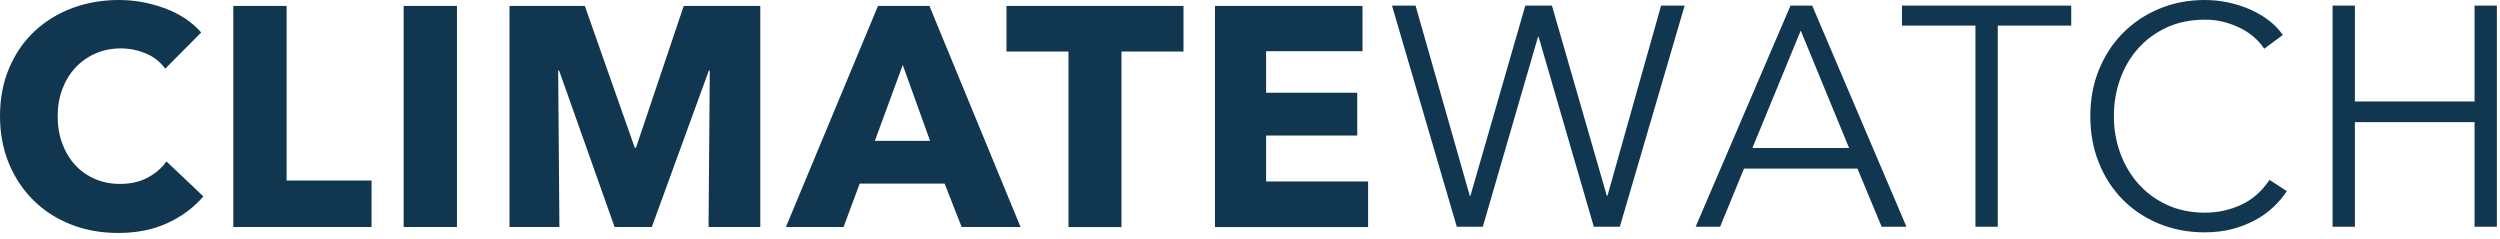 <!-- Generated by IcoMoon.io -->
<svg version="1.1" xmlns="http://www.w3.org/2000/svg" width="335" height="32" viewBox="0 0 335 32">
<title>logo-climate-watch</title>
<path fill="#113750" d="M27.251 26.321c-1.302 1.506-2.908 2.699-4.819 3.578s-4.113 1.318-6.605 1.318c-2.271 0-4.369-0.377-6.293-1.13s-3.593-1.82-5.006-3.201c-1.412-1.381-2.52-3.034-3.323-4.959s-1.205-4.045-1.205-6.361c0-2.371 0.408-4.519 1.225-6.444s1.945-3.564 3.386-4.917c1.44-1.353 3.129-2.392 5.068-3.118s4.029-1.088 6.273-1.088c2.077 0 4.119 0.37 6.127 1.109s3.635 1.82 4.881 3.243l-4.819 4.854c-0.665-0.921-1.537-1.604-2.617-2.050s-2.188-0.67-3.323-0.67c-1.246 0-2.389 0.23-3.427 0.69s-1.932 1.095-2.679 1.904c-0.748 0.809-1.329 1.764-1.745 2.866s-0.623 2.309-0.623 3.62c0 1.339 0.208 2.567 0.623 3.682s0.99 2.071 1.724 2.866c0.734 0.795 1.613 1.416 2.638 1.862s2.146 0.67 3.365 0.67c1.412 0 2.645-0.279 3.697-0.837s1.897-1.283 2.534-2.176l4.943 4.687zM31.261 30.422v-29.627h7.145v23.392h11.382v6.235h-18.527zM54.088 30.422v-29.627h7.145v29.627h-7.145zM94.945 30.422l0.166-20.965h-0.125l-7.644 20.965h-4.985l-7.436-20.965h-0.125l0.166 20.965h-6.688v-29.627h10.094l6.688 18.998h0.166l6.397-18.998h10.261v29.627h-6.937zM128.864 30.422l-2.285-5.817h-11.382l-2.16 5.817h-7.727l12.338-29.627h6.896l12.213 29.627h-7.893zM120.971 8.704l-3.739 10.169h7.394l-3.656-10.169zM150.28 6.905v23.518h-7.103v-23.518h-8.308v-6.11h23.72v6.11h-8.308zM162.805 30.422v-29.627h19.773v6.068h-12.919v5.566h12.213v5.733h-12.213v6.151h13.667v6.11h-20.521zM196.953 26.238h0.083l7.353-25.484h3.572l7.353 25.484h0.083l7.187-25.484h3.157l-8.682 29.627h-3.489l-7.394-25.442h-0.083l-7.394 25.442h-3.489l-8.682-29.627h3.157l7.27 25.484zM230.498 30.38h-3.282l12.711-29.627h2.908l12.628 29.627h-3.323l-3.24-7.783h-15.204l-3.199 7.783zM234.818 19.835h12.961l-6.48-15.734-6.48 15.734zM267.699 30.38h-2.991v-26.949h-9.845v-2.678h22.681v2.678h-9.845v26.949zM306.437 25.61c-0.498 0.753-1.101 1.465-1.807 2.134s-1.523 1.255-2.451 1.758c-0.928 0.502-1.952 0.9-3.074 1.193s-2.347 0.439-3.676 0.439c-2.216 0-4.265-0.391-6.148-1.172s-3.503-1.862-4.86-3.243c-1.357-1.381-2.416-3.020-3.178-4.917s-1.142-3.975-1.142-6.235c0-2.26 0.388-4.338 1.163-6.235s1.849-3.536 3.219-4.917c1.371-1.381 2.991-2.462 4.86-3.243s3.898-1.172 6.086-1.172c1.080 0 2.139 0.112 3.178 0.335s2.015 0.537 2.929 0.942c0.914 0.405 1.745 0.893 2.492 1.465s1.371 1.22 1.869 1.946l-2.492 1.841c-0.305-0.474-0.713-0.949-1.225-1.423s-1.115-0.893-1.807-1.255c-0.692-0.363-1.447-0.656-2.264-0.879s-1.696-0.335-2.638-0.335c-1.911 0-3.621 0.349-5.13 1.046s-2.79 1.639-3.843 2.825c-1.052 1.186-1.855 2.56-2.409 4.122s-0.831 3.208-0.831 4.938c0 1.73 0.284 3.376 0.852 4.938s1.378 2.936 2.43 4.122c1.052 1.186 2.333 2.127 3.843 2.825s3.206 1.046 5.089 1.046c1.689 0 3.296-0.349 4.819-1.046s2.797-1.813 3.822-3.348l2.326 1.506zM312.565 0.753h2.991v12.847h16.035v-12.847h2.991v29.627h-2.991v-14.018h-16.035v14.018h-2.991v-29.627z"></path>
</svg>

